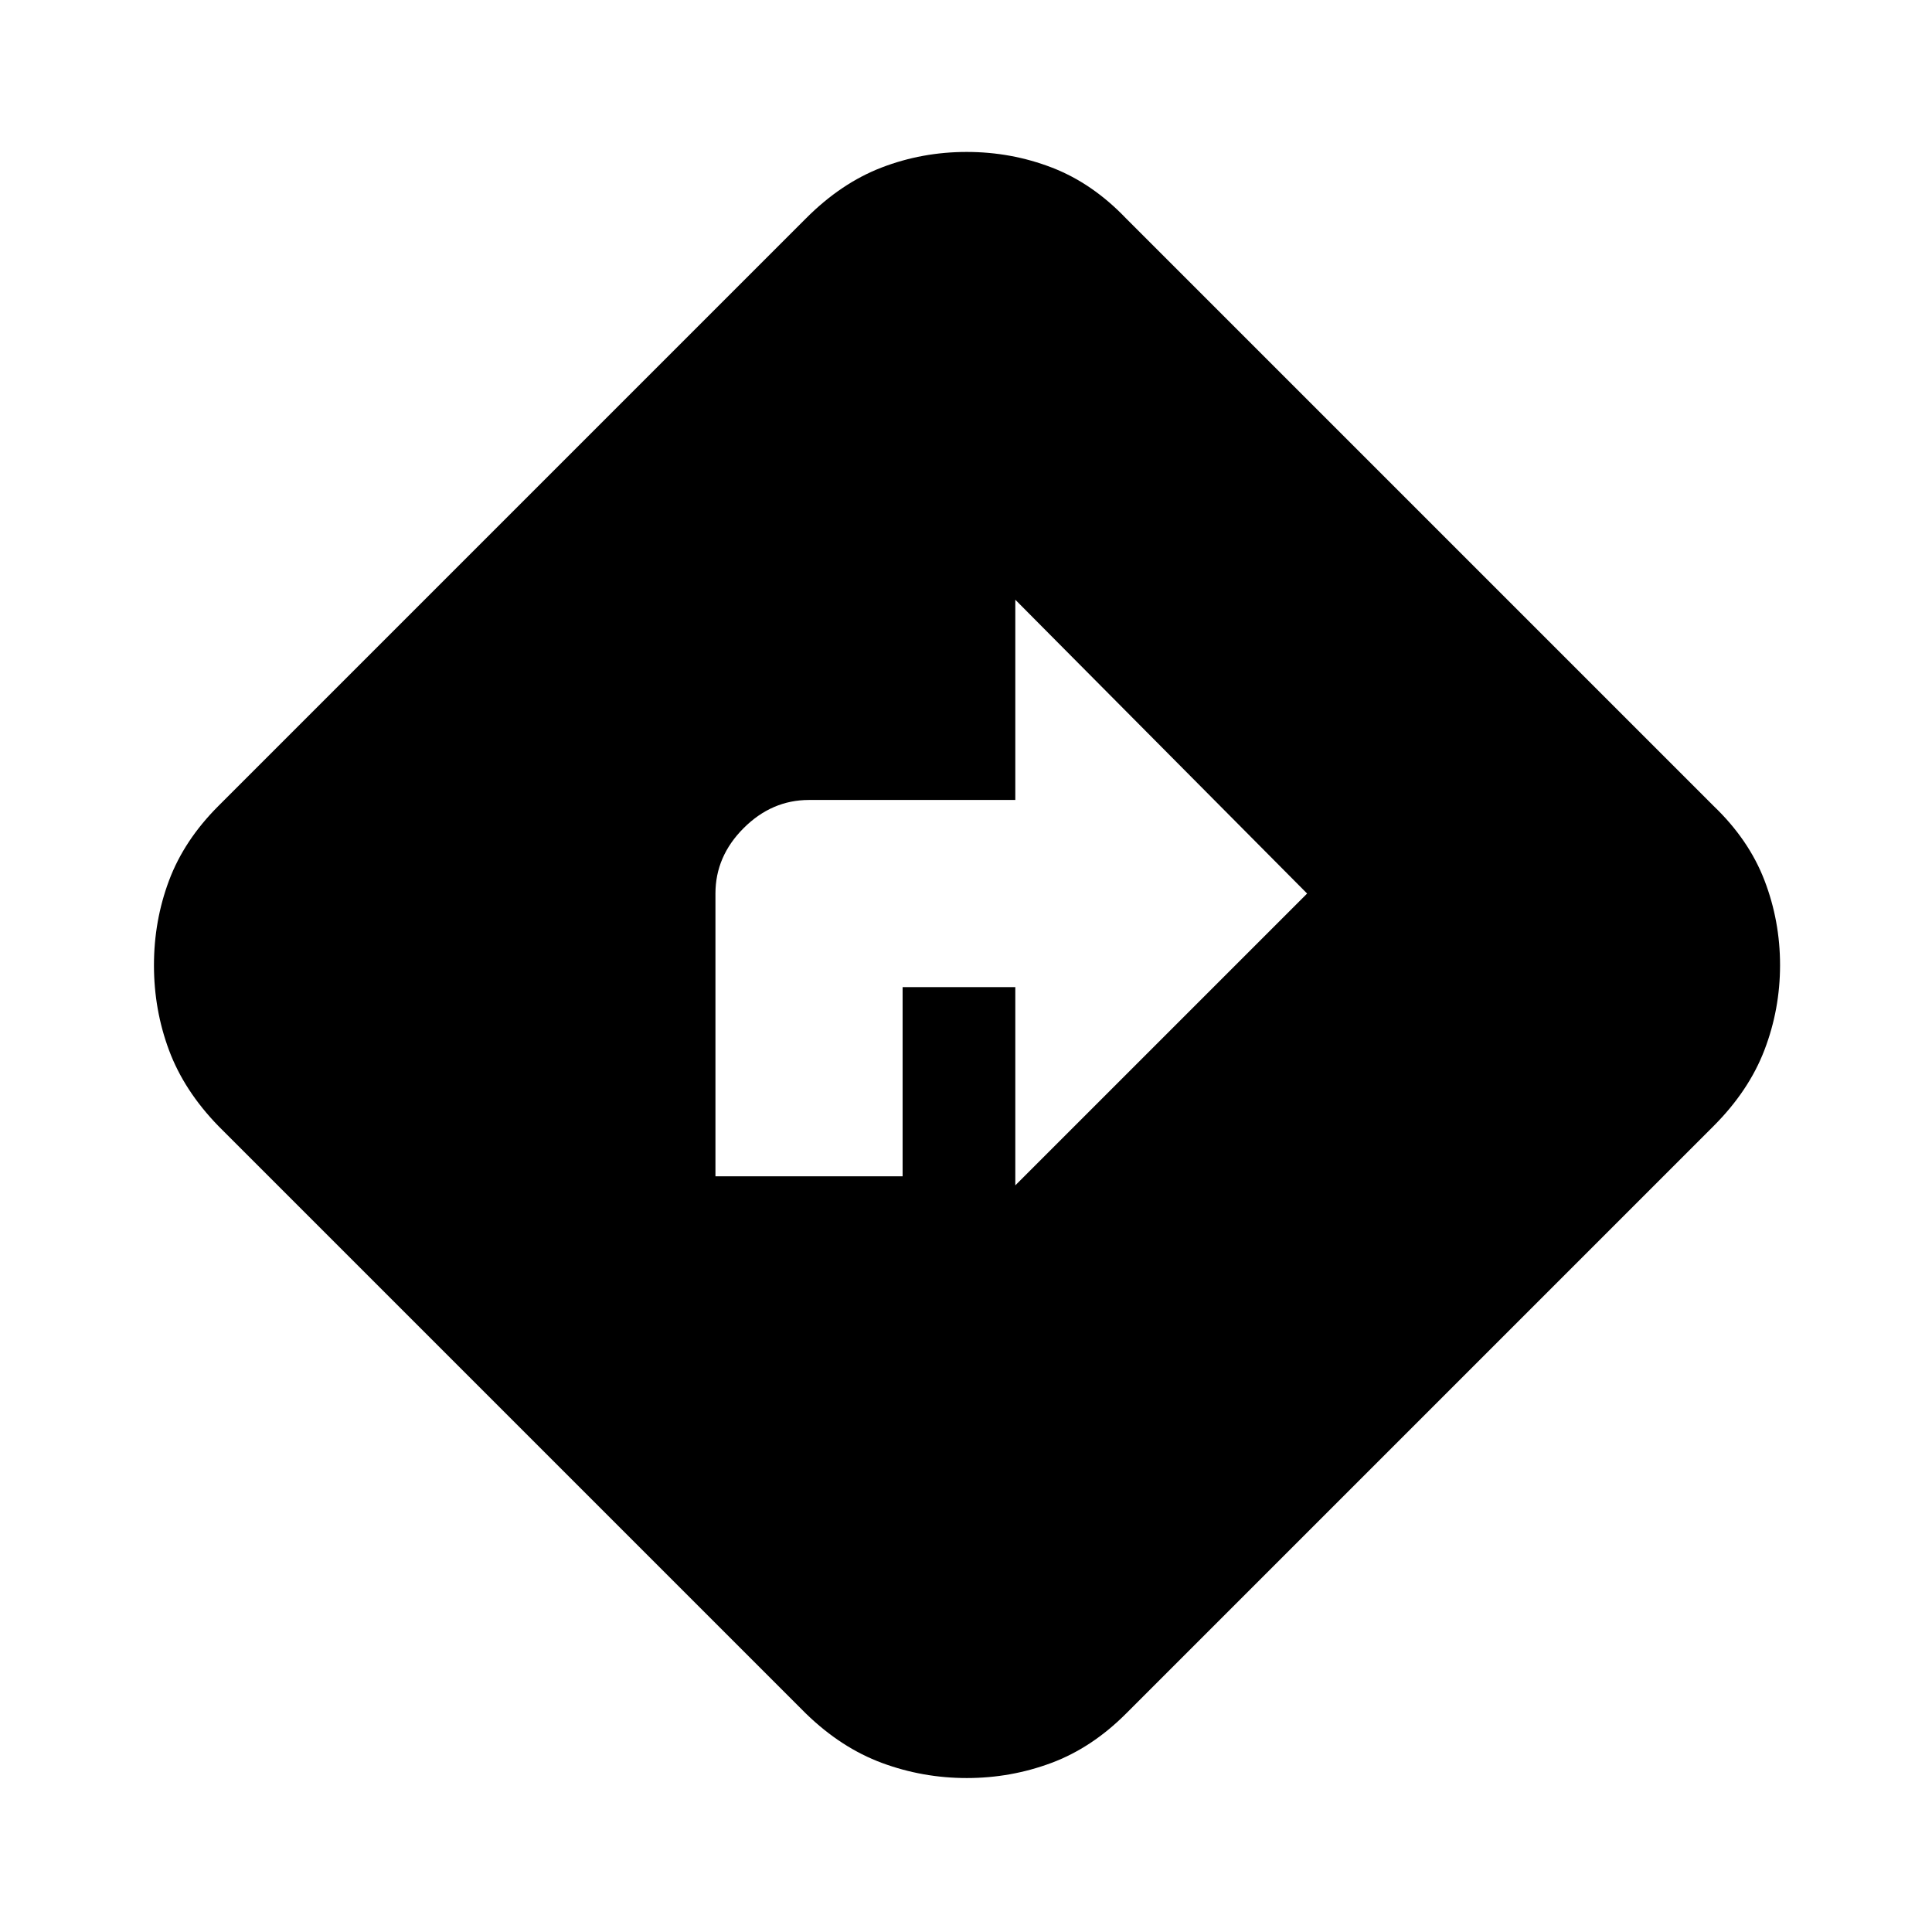 <svg xmlns="http://www.w3.org/2000/svg" height="20" viewBox="0 -960 960 960" width="20"><path d="M355.5-375.5h93v-94h56v98.5l145-145-145-146v99.5H402q-18.5 0-32.5 14t-14 32.5v140.5Zm124.89 299q-21.89 0-42.14-7.5t-37.75-24.5l-292-292Q91.5-418 84-438.11q-7.5-20.1-7.5-42.25 0-22.14 7.5-42.14t24.5-37l292-292q17.43-17.5 37.55-25.25 20.13-7.75 42.29-7.75t42.29 7.75q20.14 7.75 36.87 25.25l292 292q17.5 16.76 25.25 36.93 7.75 20.17 7.75 42.12 0 21.95-7.75 42.19T851.5-400.5l-292 292q-17 17-37.11 24.5t-42 7.5Z"/></svg>